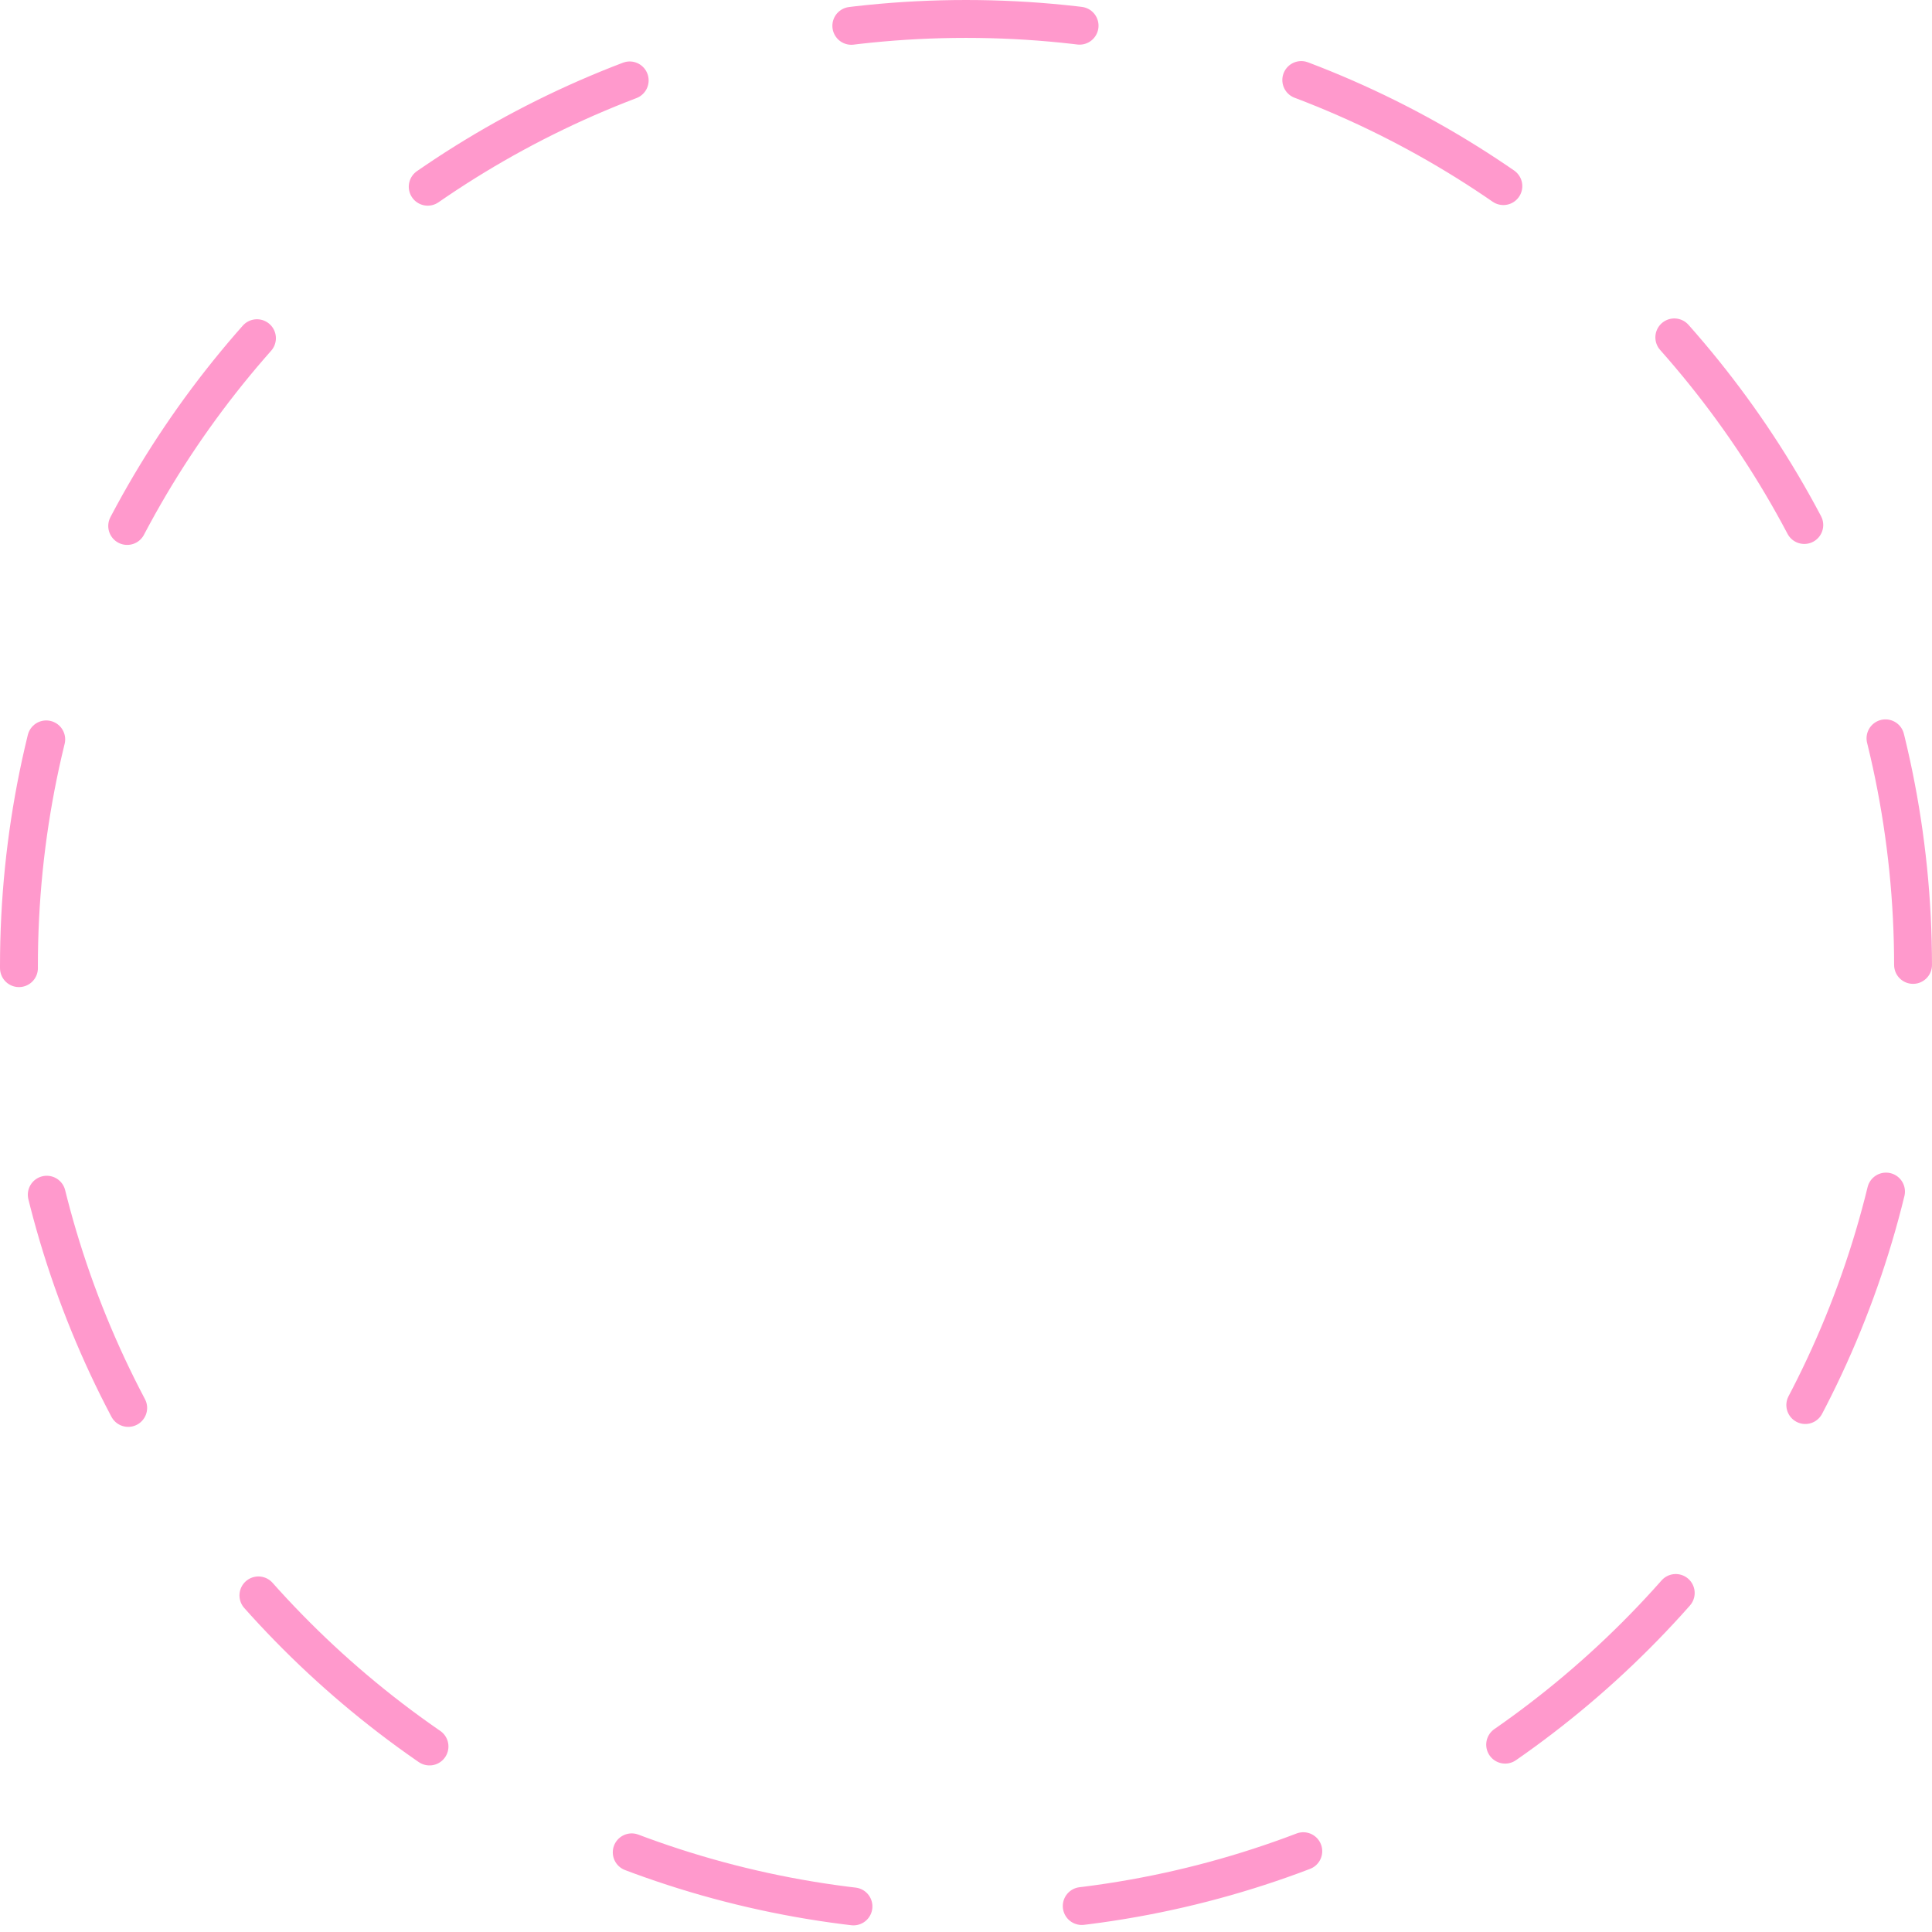 <svg version="1.1" id="&#x5716;&#x5C64;_1" xmlns="http://www.w3.org/2000/svg" xmlns:xlink="http://www.w3.org/1999/xlink" x="0px"
	 y="0px" width="102px" height="102px" viewBox="0 0 102 102" style="enable-background:new 0 0 102 102;" xml:space="preserve">
<g>
	
		<path style="fill:none;stroke:#FF99CC;stroke-width:2;stroke-linecap:round;stroke-linejoin:round;stroke-dasharray:12.08,12.08;" d="
		M1,51C1,23.39,23.39,1,51,1s50,22.39,50,50s-22.39,50-50,50S1,78.61,1,51z"/>
</g>
</svg>
